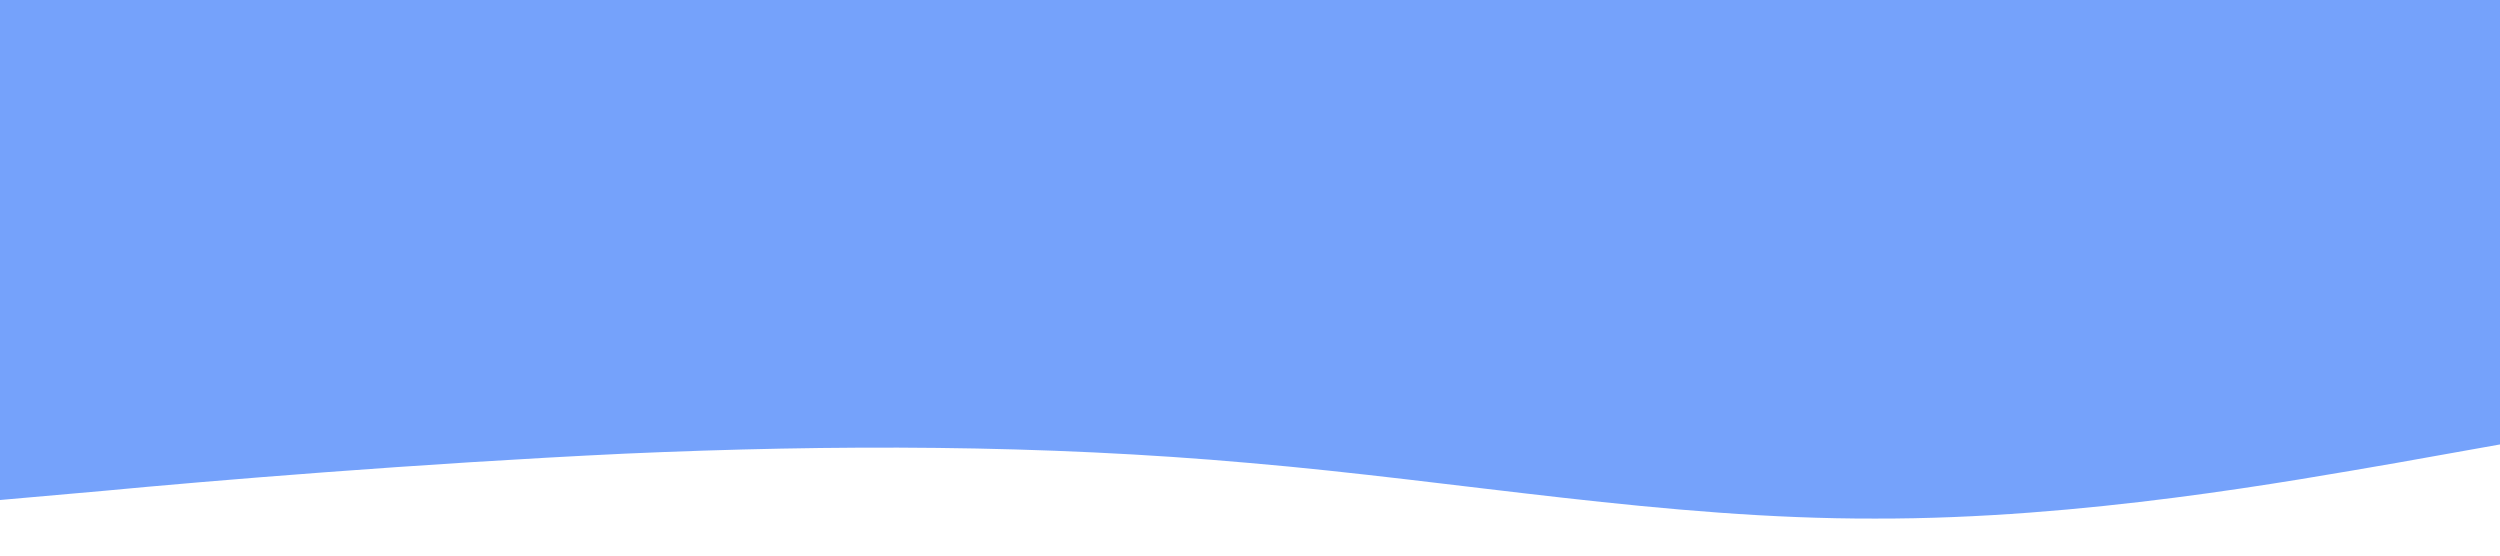 <?xml version="1.0" standalone="no"?><svg xmlns="http://www.w3.org/2000/svg" viewBox="0 0 1440 320"><path fill="#75a2fb" fill-opacity="1" d="M0,288L60,282.7C120,277,240,267,360,261.3C480,256,600,256,720,266.7C840,277,960,299,1080,298.7C1200,299,1320,277,1380,266.7L1440,256L1440,0L1380,0C1320,0,1200,0,1080,0C960,0,840,0,720,0C600,0,480,0,360,0C240,0,120,0,60,0L0,0Z"></path></svg>